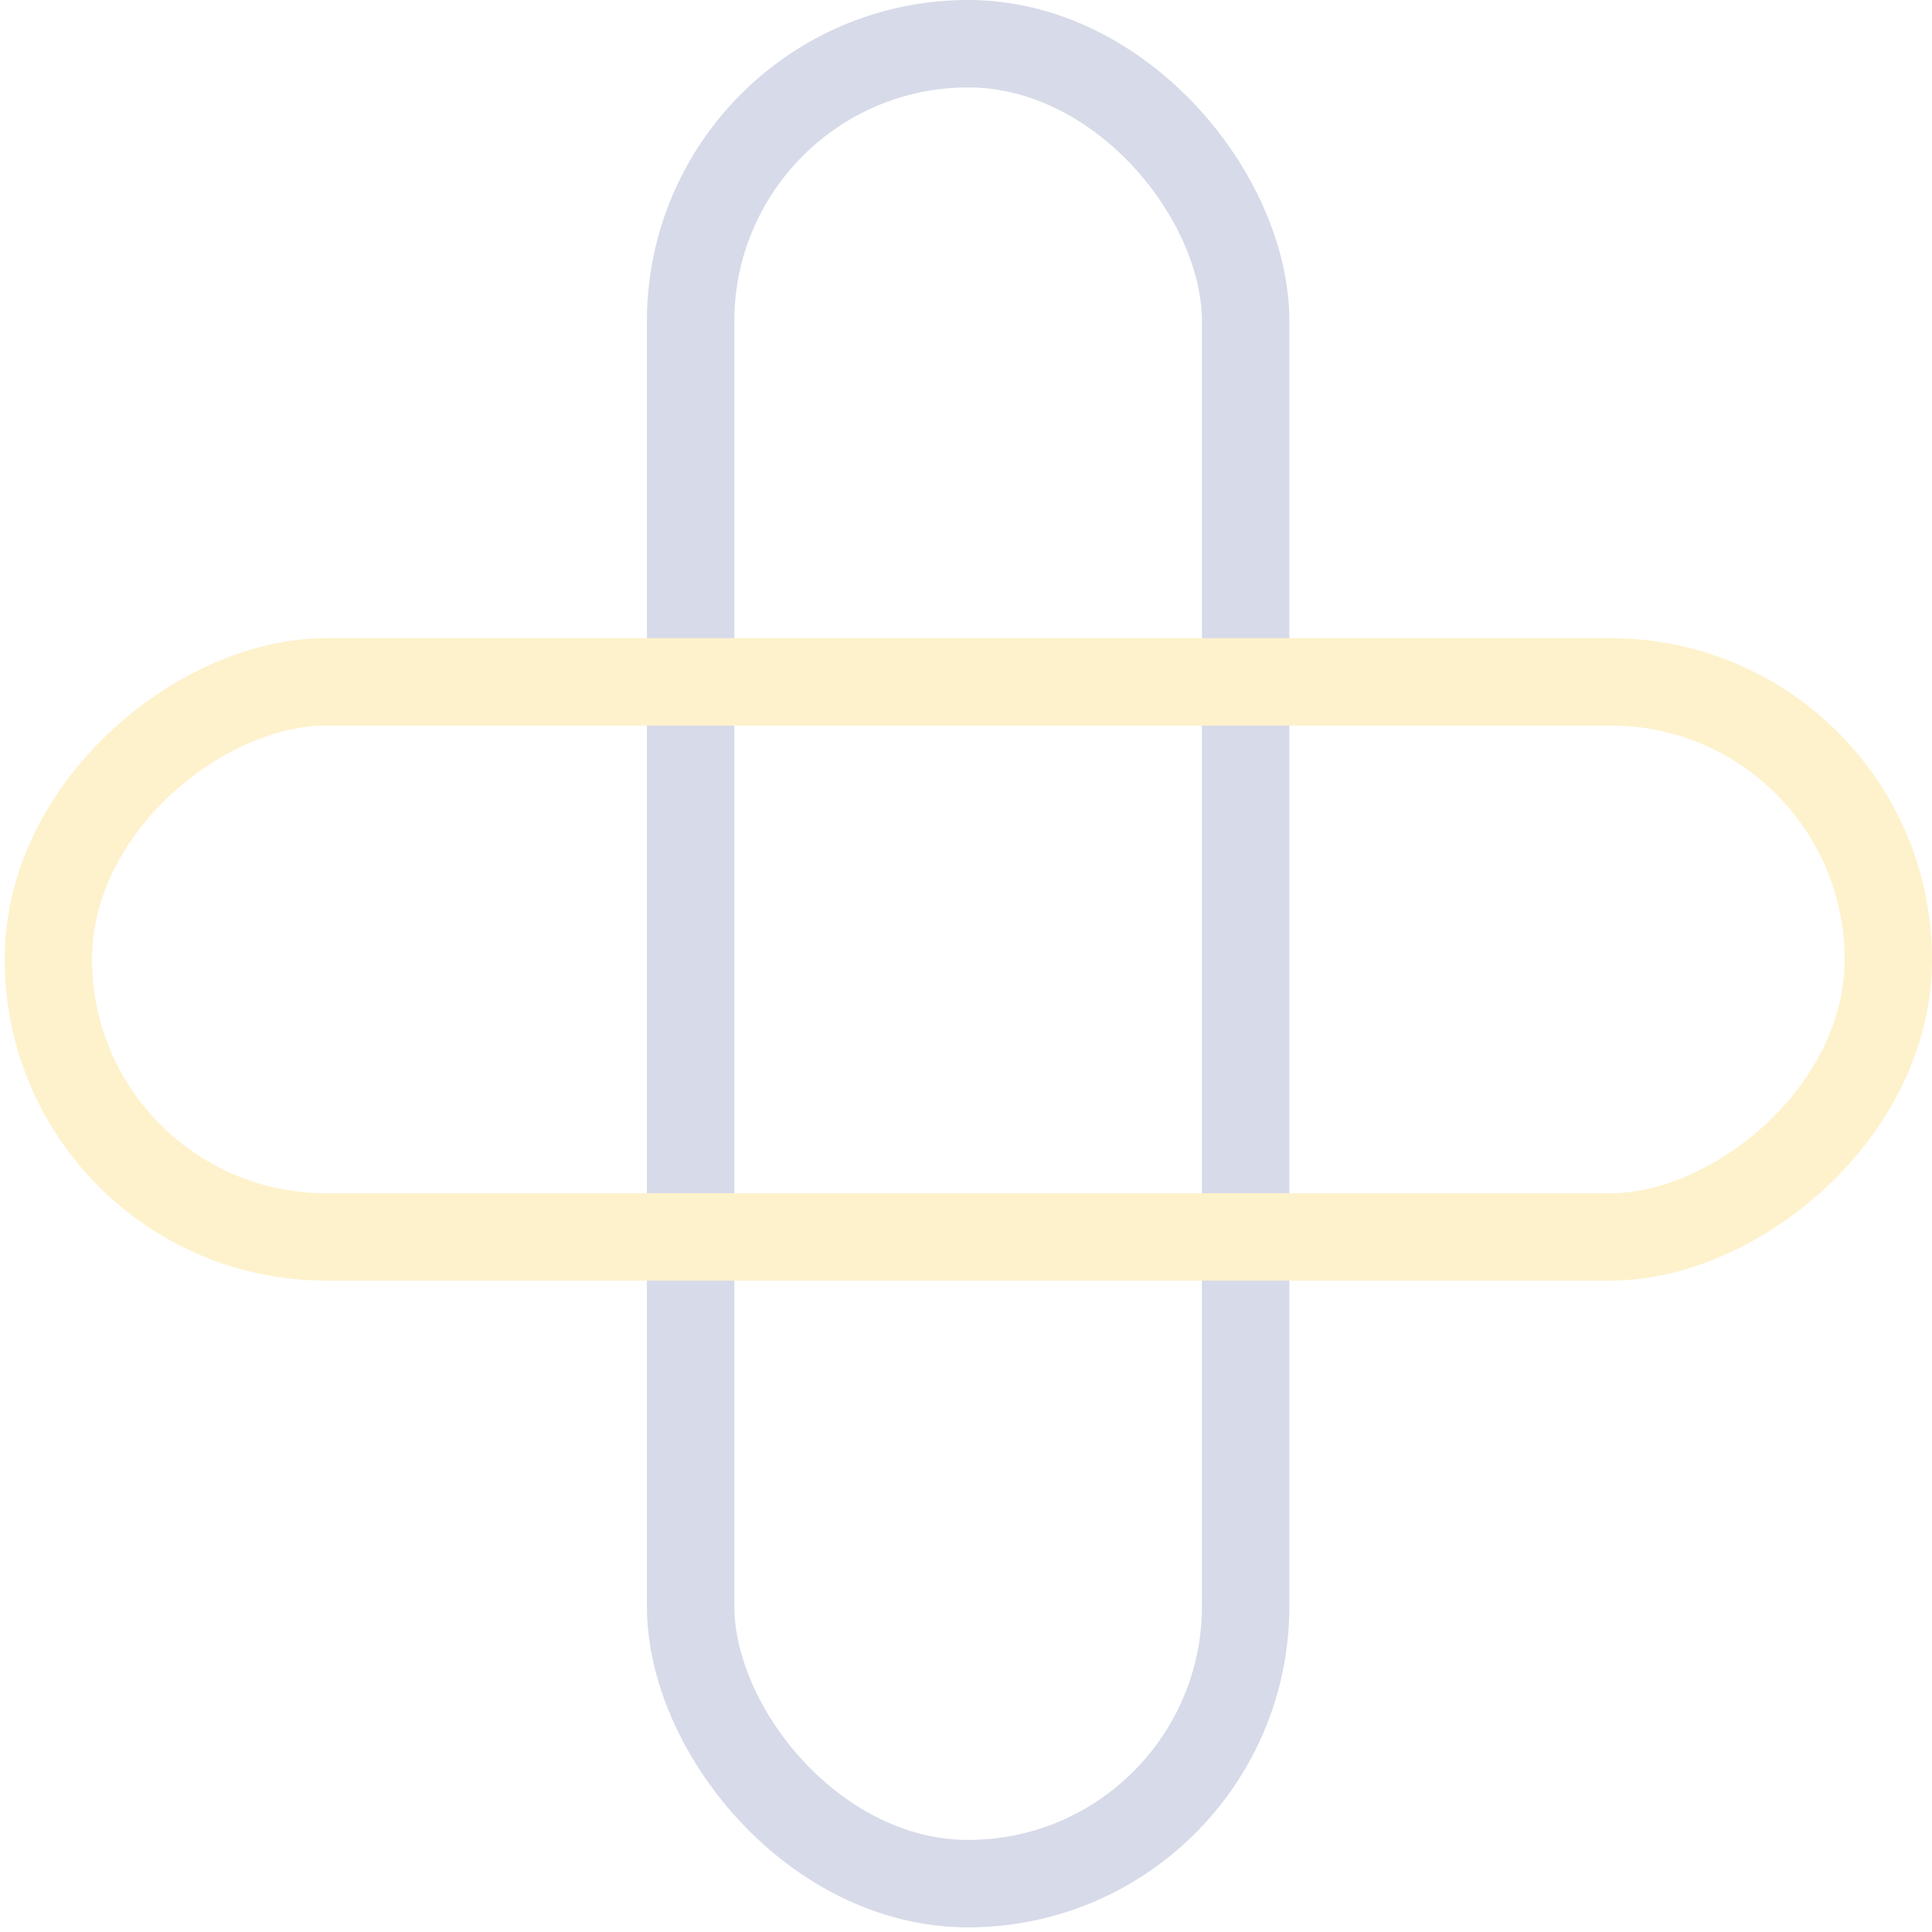 <svg width="221" height="221" viewBox="0 0 221 221" fill="none" xmlns="http://www.w3.org/2000/svg">
<g opacity="0.2">
<rect x="79" y="5" width="63.489" height="210.468" rx="31.745" stroke="#35488B" stroke-width="10"/>
<rect x="216" y="78" width="63.489" height="210.468" rx="31.745" transform="rotate(90 216 78)" stroke="#FBBD04" stroke-width="10"/>
</g>
</svg>
